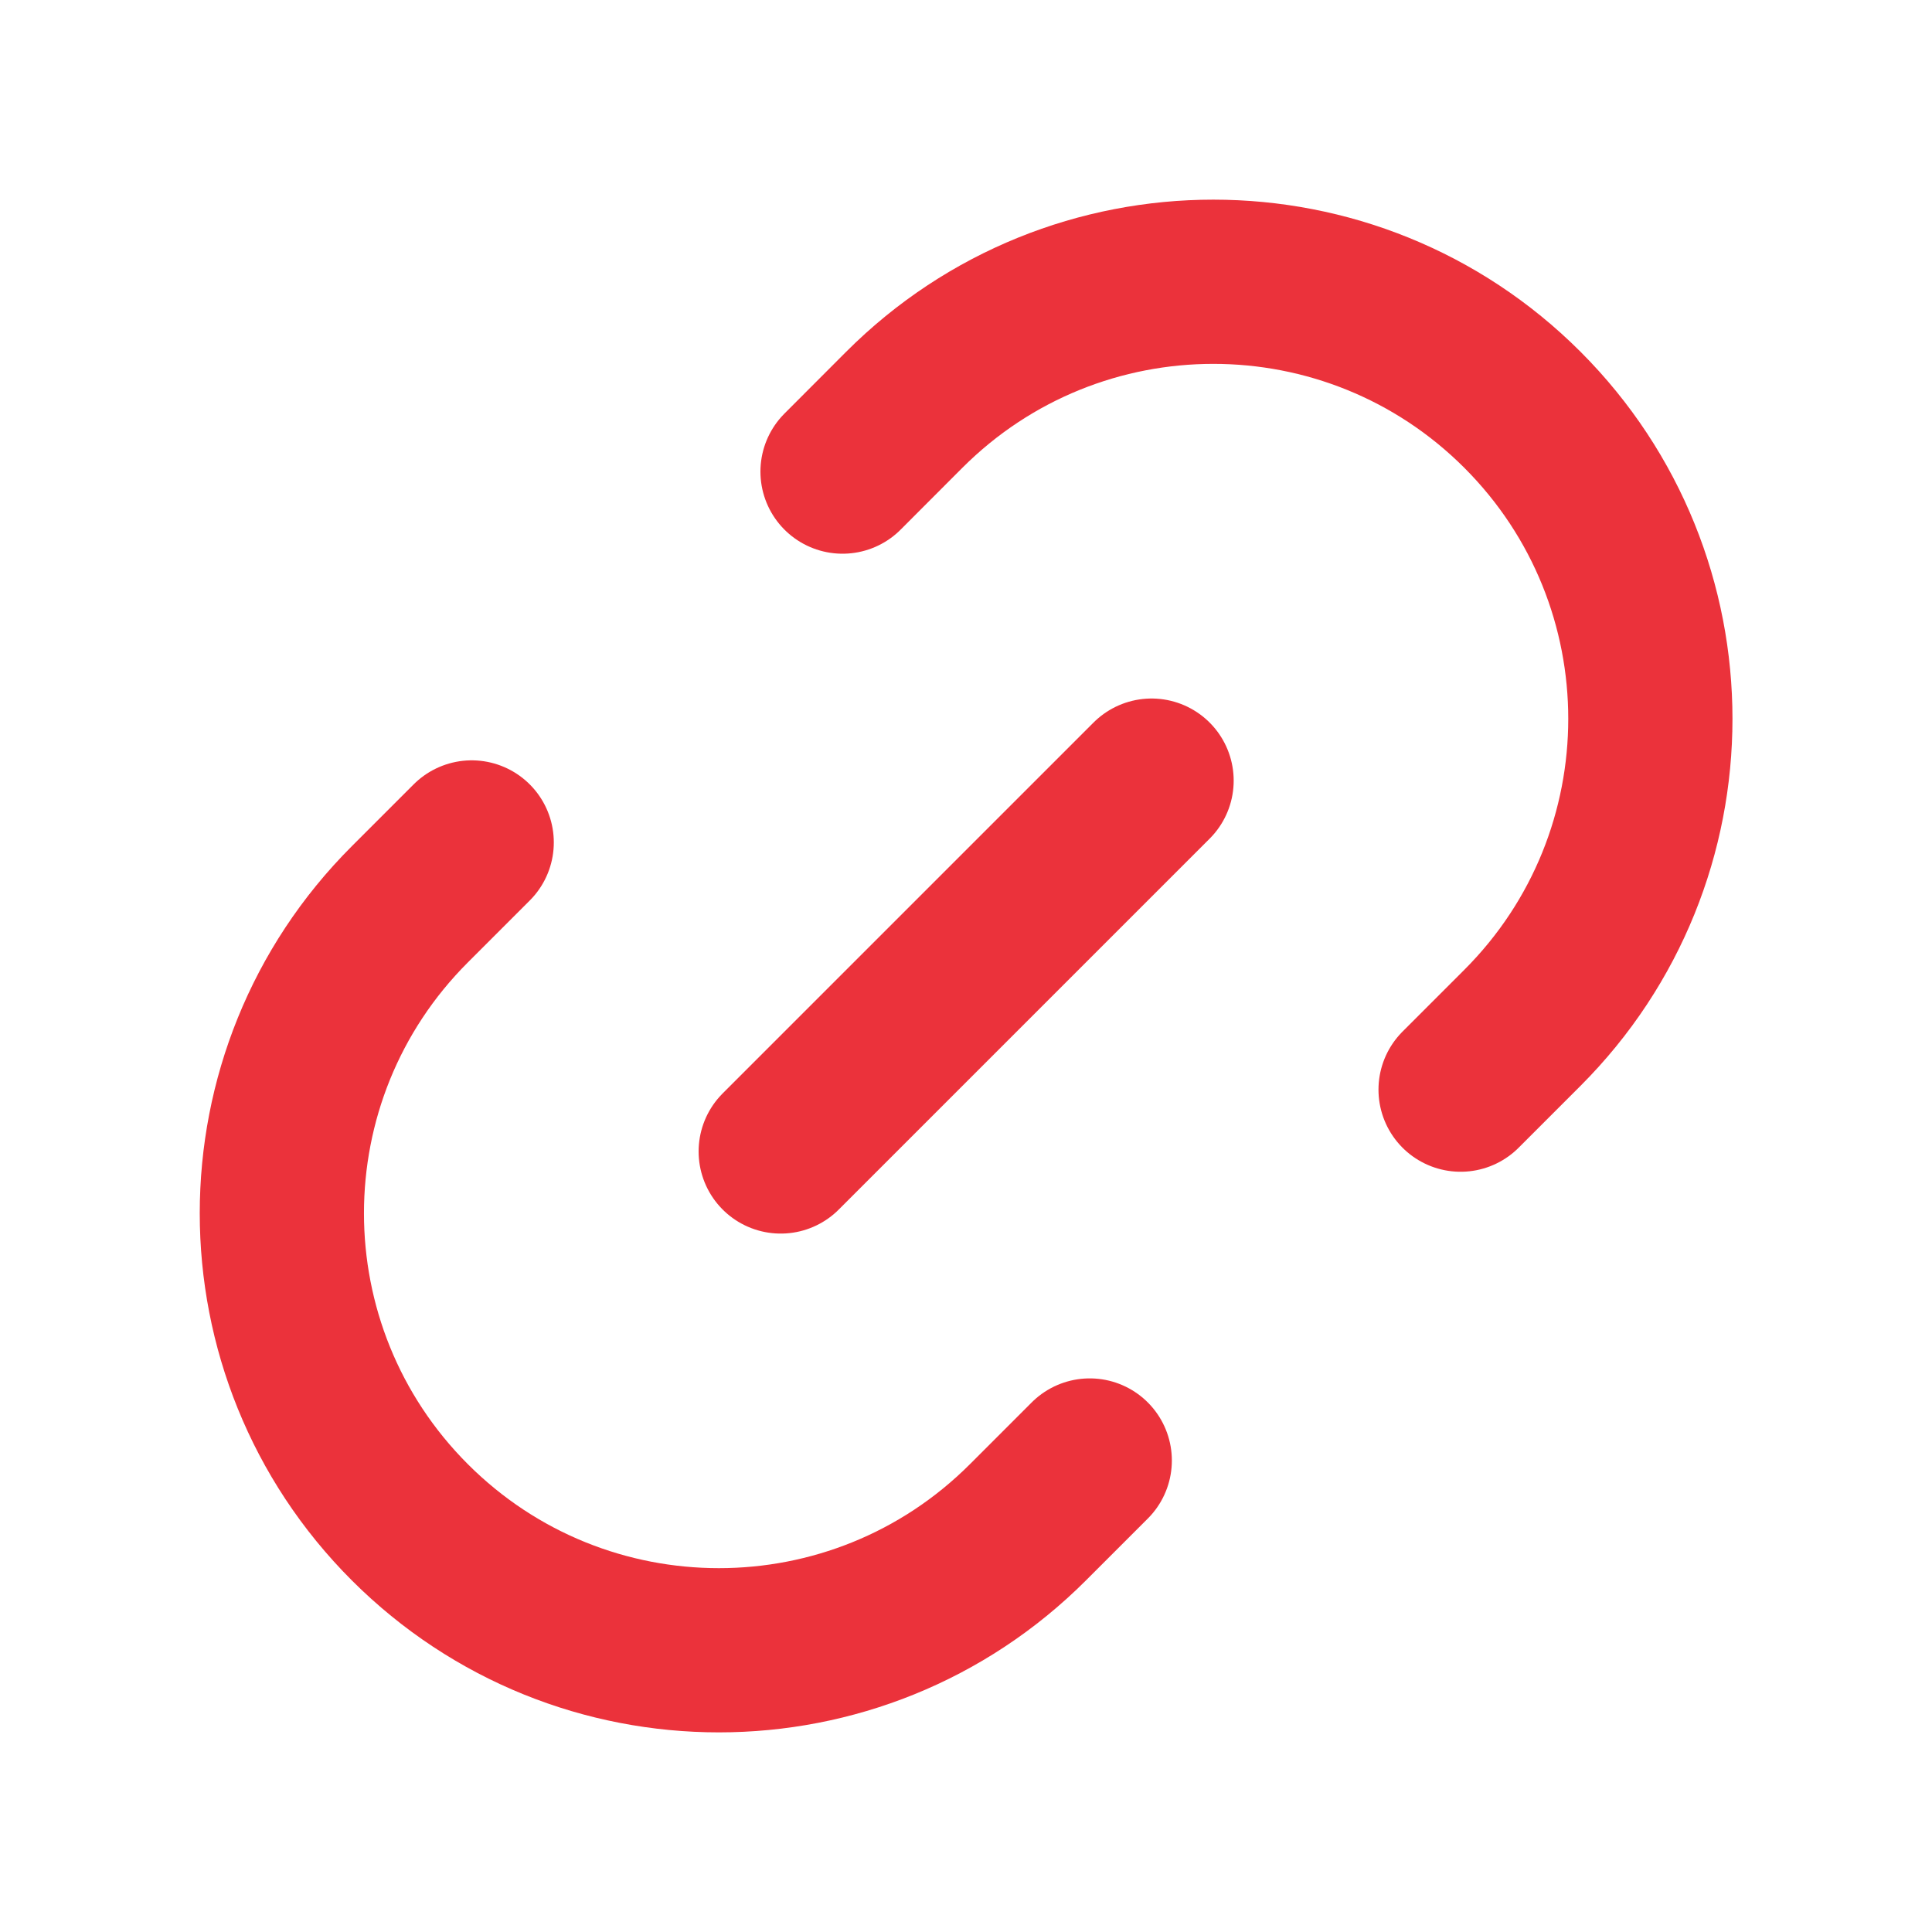 <svg width="20" height="20" viewBox="0 0 20 20" fill="none" xmlns="http://www.w3.org/2000/svg">
<path d="M11.921 8.081L8.082 11.92M8.722 4.882L9.361 4.242C11.128 2.475 13.993 2.475 15.76 4.242C17.526 6.009 17.526 8.873 15.76 10.64L15.12 11.28M4.883 8.721L4.243 9.361C2.476 11.127 2.476 13.992 4.243 15.759C6.01 17.525 8.874 17.525 10.641 15.759L11.281 15.119" stroke="#EB323B" stroke-width="1.7" stroke-linecap="round" stroke-linejoin="round"/>
</svg>
